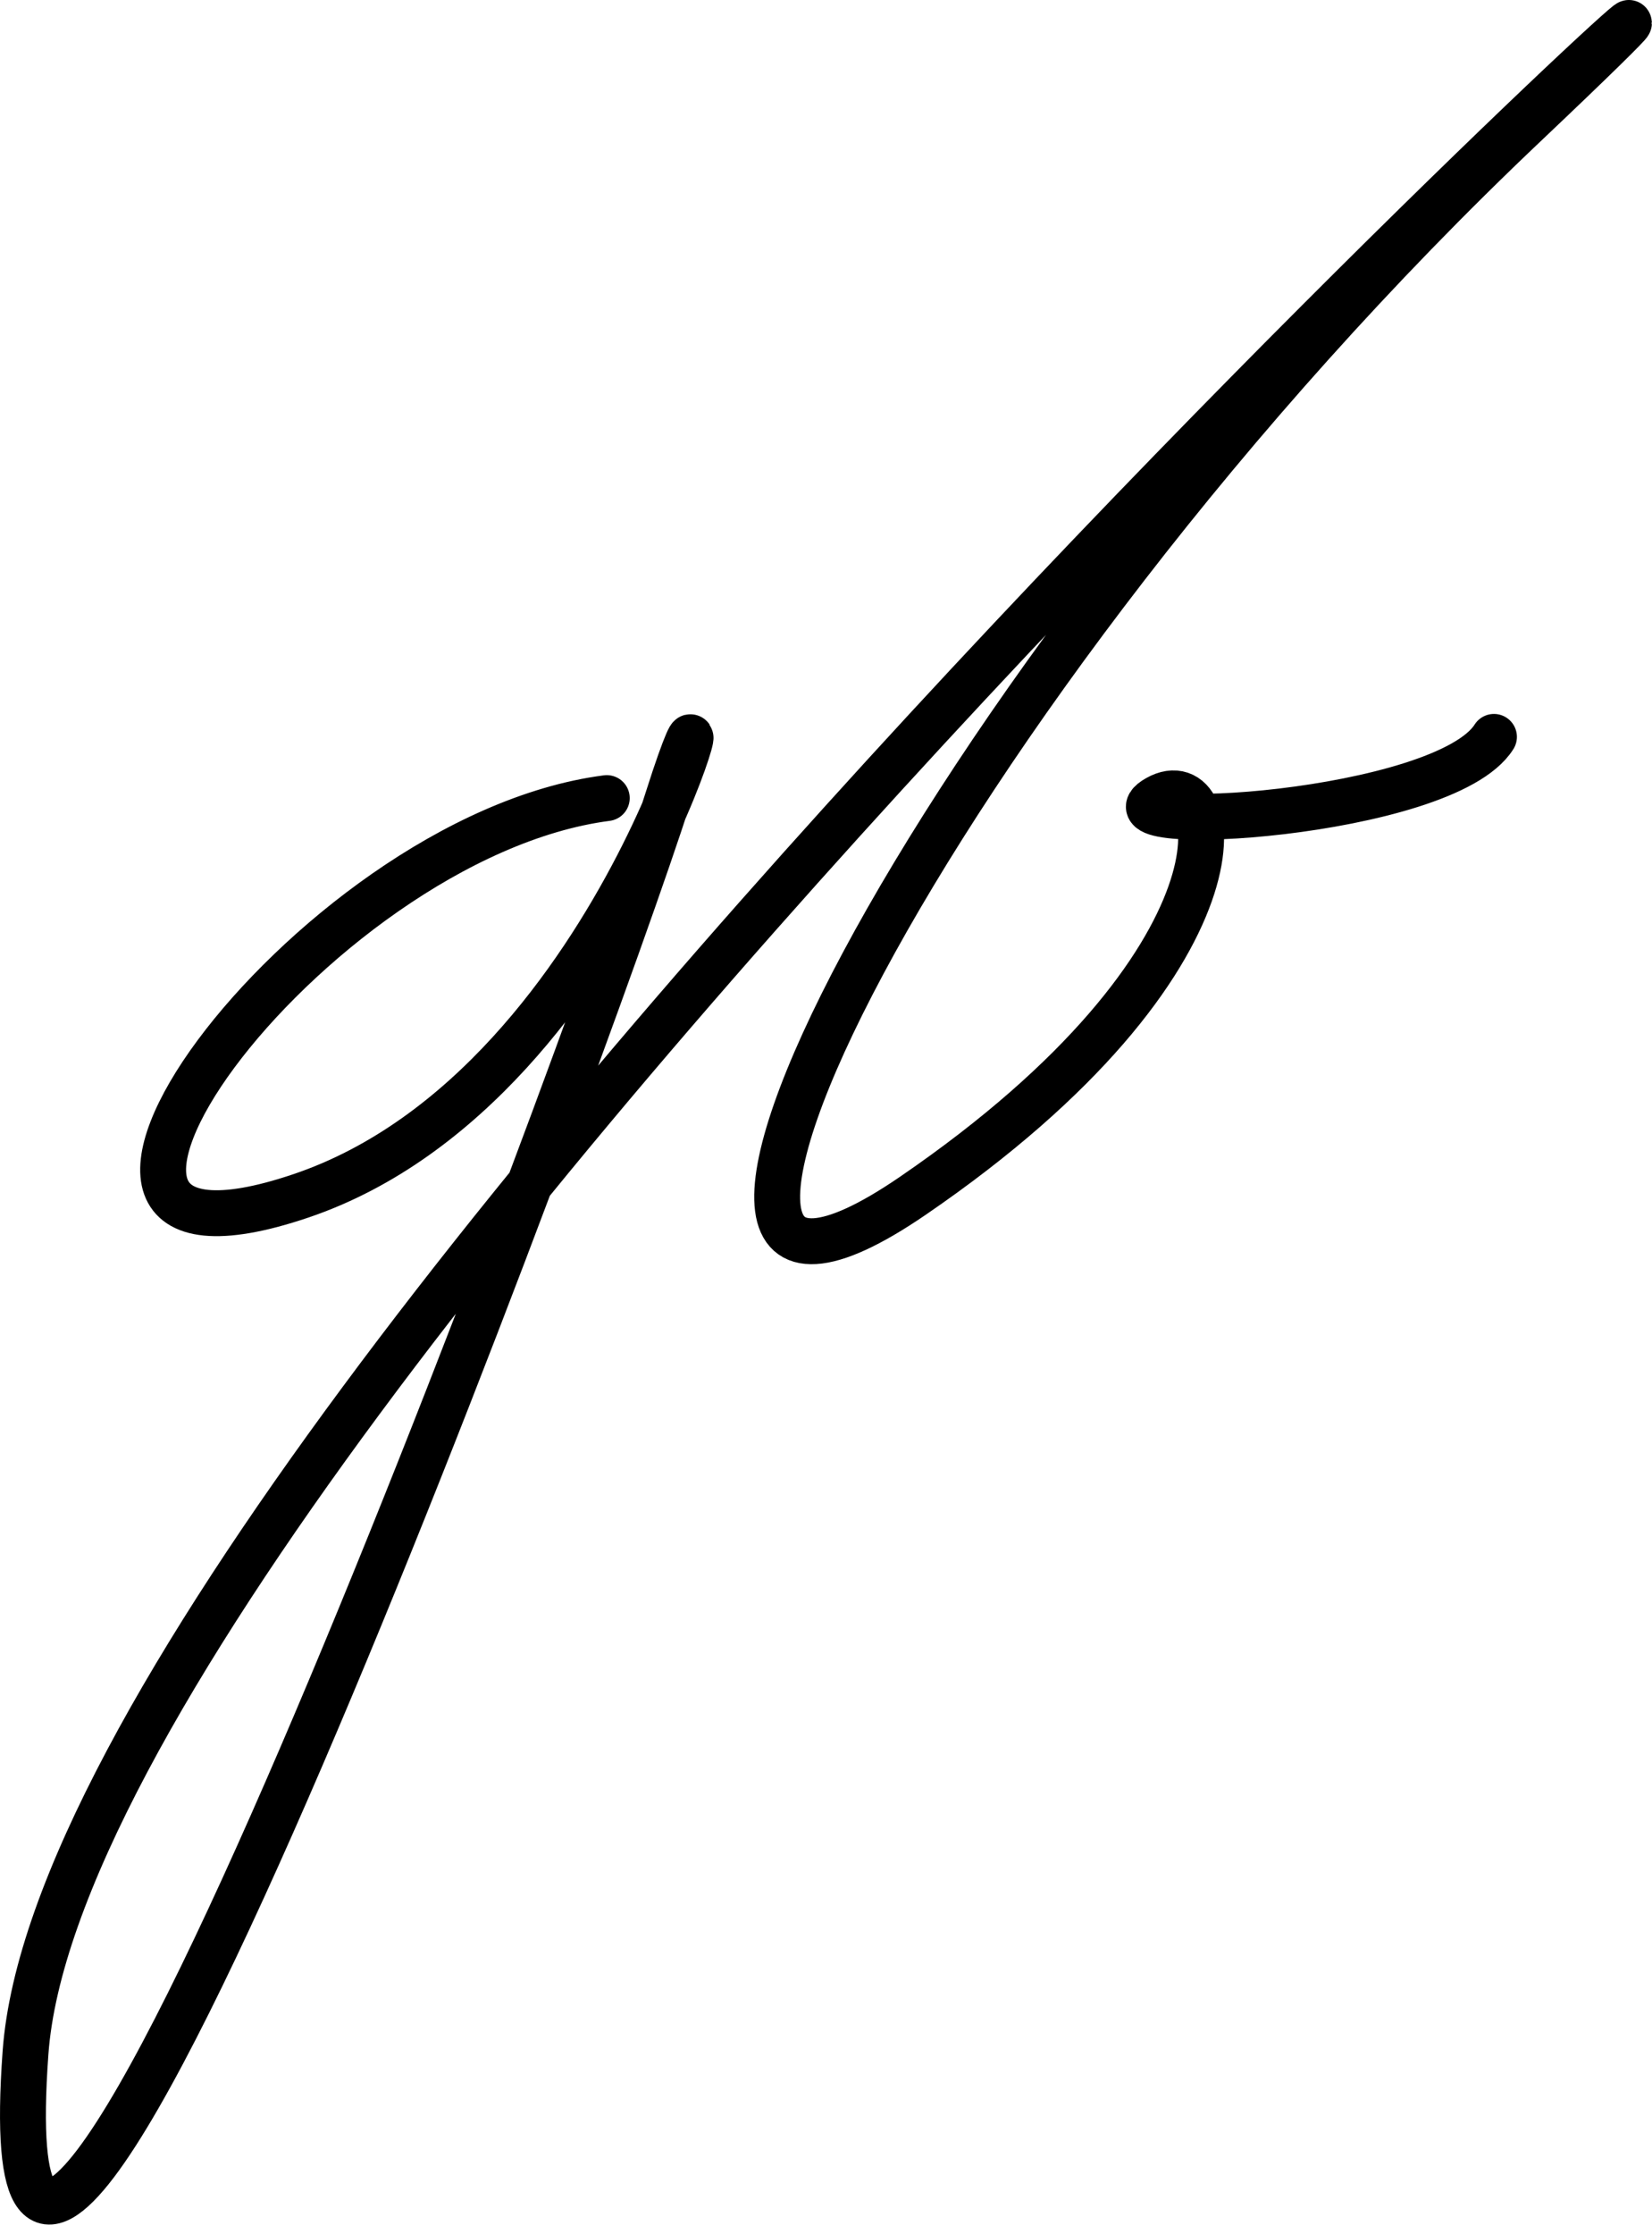 <?xml version="1.0" encoding="UTF-8" standalone="no"?>
<!DOCTYPE svg PUBLIC "-//W3C//DTD SVG 1.1//EN" "http://www.w3.org/Graphics/SVG/1.1/DTD/svg11.dtd">
<svg width="100%" height="100%" viewBox="0 0 54 73" version="1.1" xmlns="http://www.w3.org/2000/svg" xmlns:xlink="http://www.w3.org/1999/xlink" xml:space="preserve" xmlns:serif="http://www.serif.com/" style="fill-rule:evenodd;clip-rule:evenodd;stroke-linecap:round;stroke-linejoin:round;stroke-miterlimit:1.5;">
    <g transform="matrix(1,0,0,1,-618.166,-60.918)">
        <path d="M638,87C628.162,88.277 617.114,103.68 628,100C638.886,96.32 642.455,79.264 640,87C637.545,94.736 617.465,149.203 619,128C620.535,106.797 687,47 668,65C648.312,83.652 636.709,107.726 648,100C659.291,92.274 658.218,85.748 656,87C653.782,88.252 665.379,87.572 667,85" style="fill:none;stroke:black;stroke-width:1.5px;"/>
    </g>
</svg>
